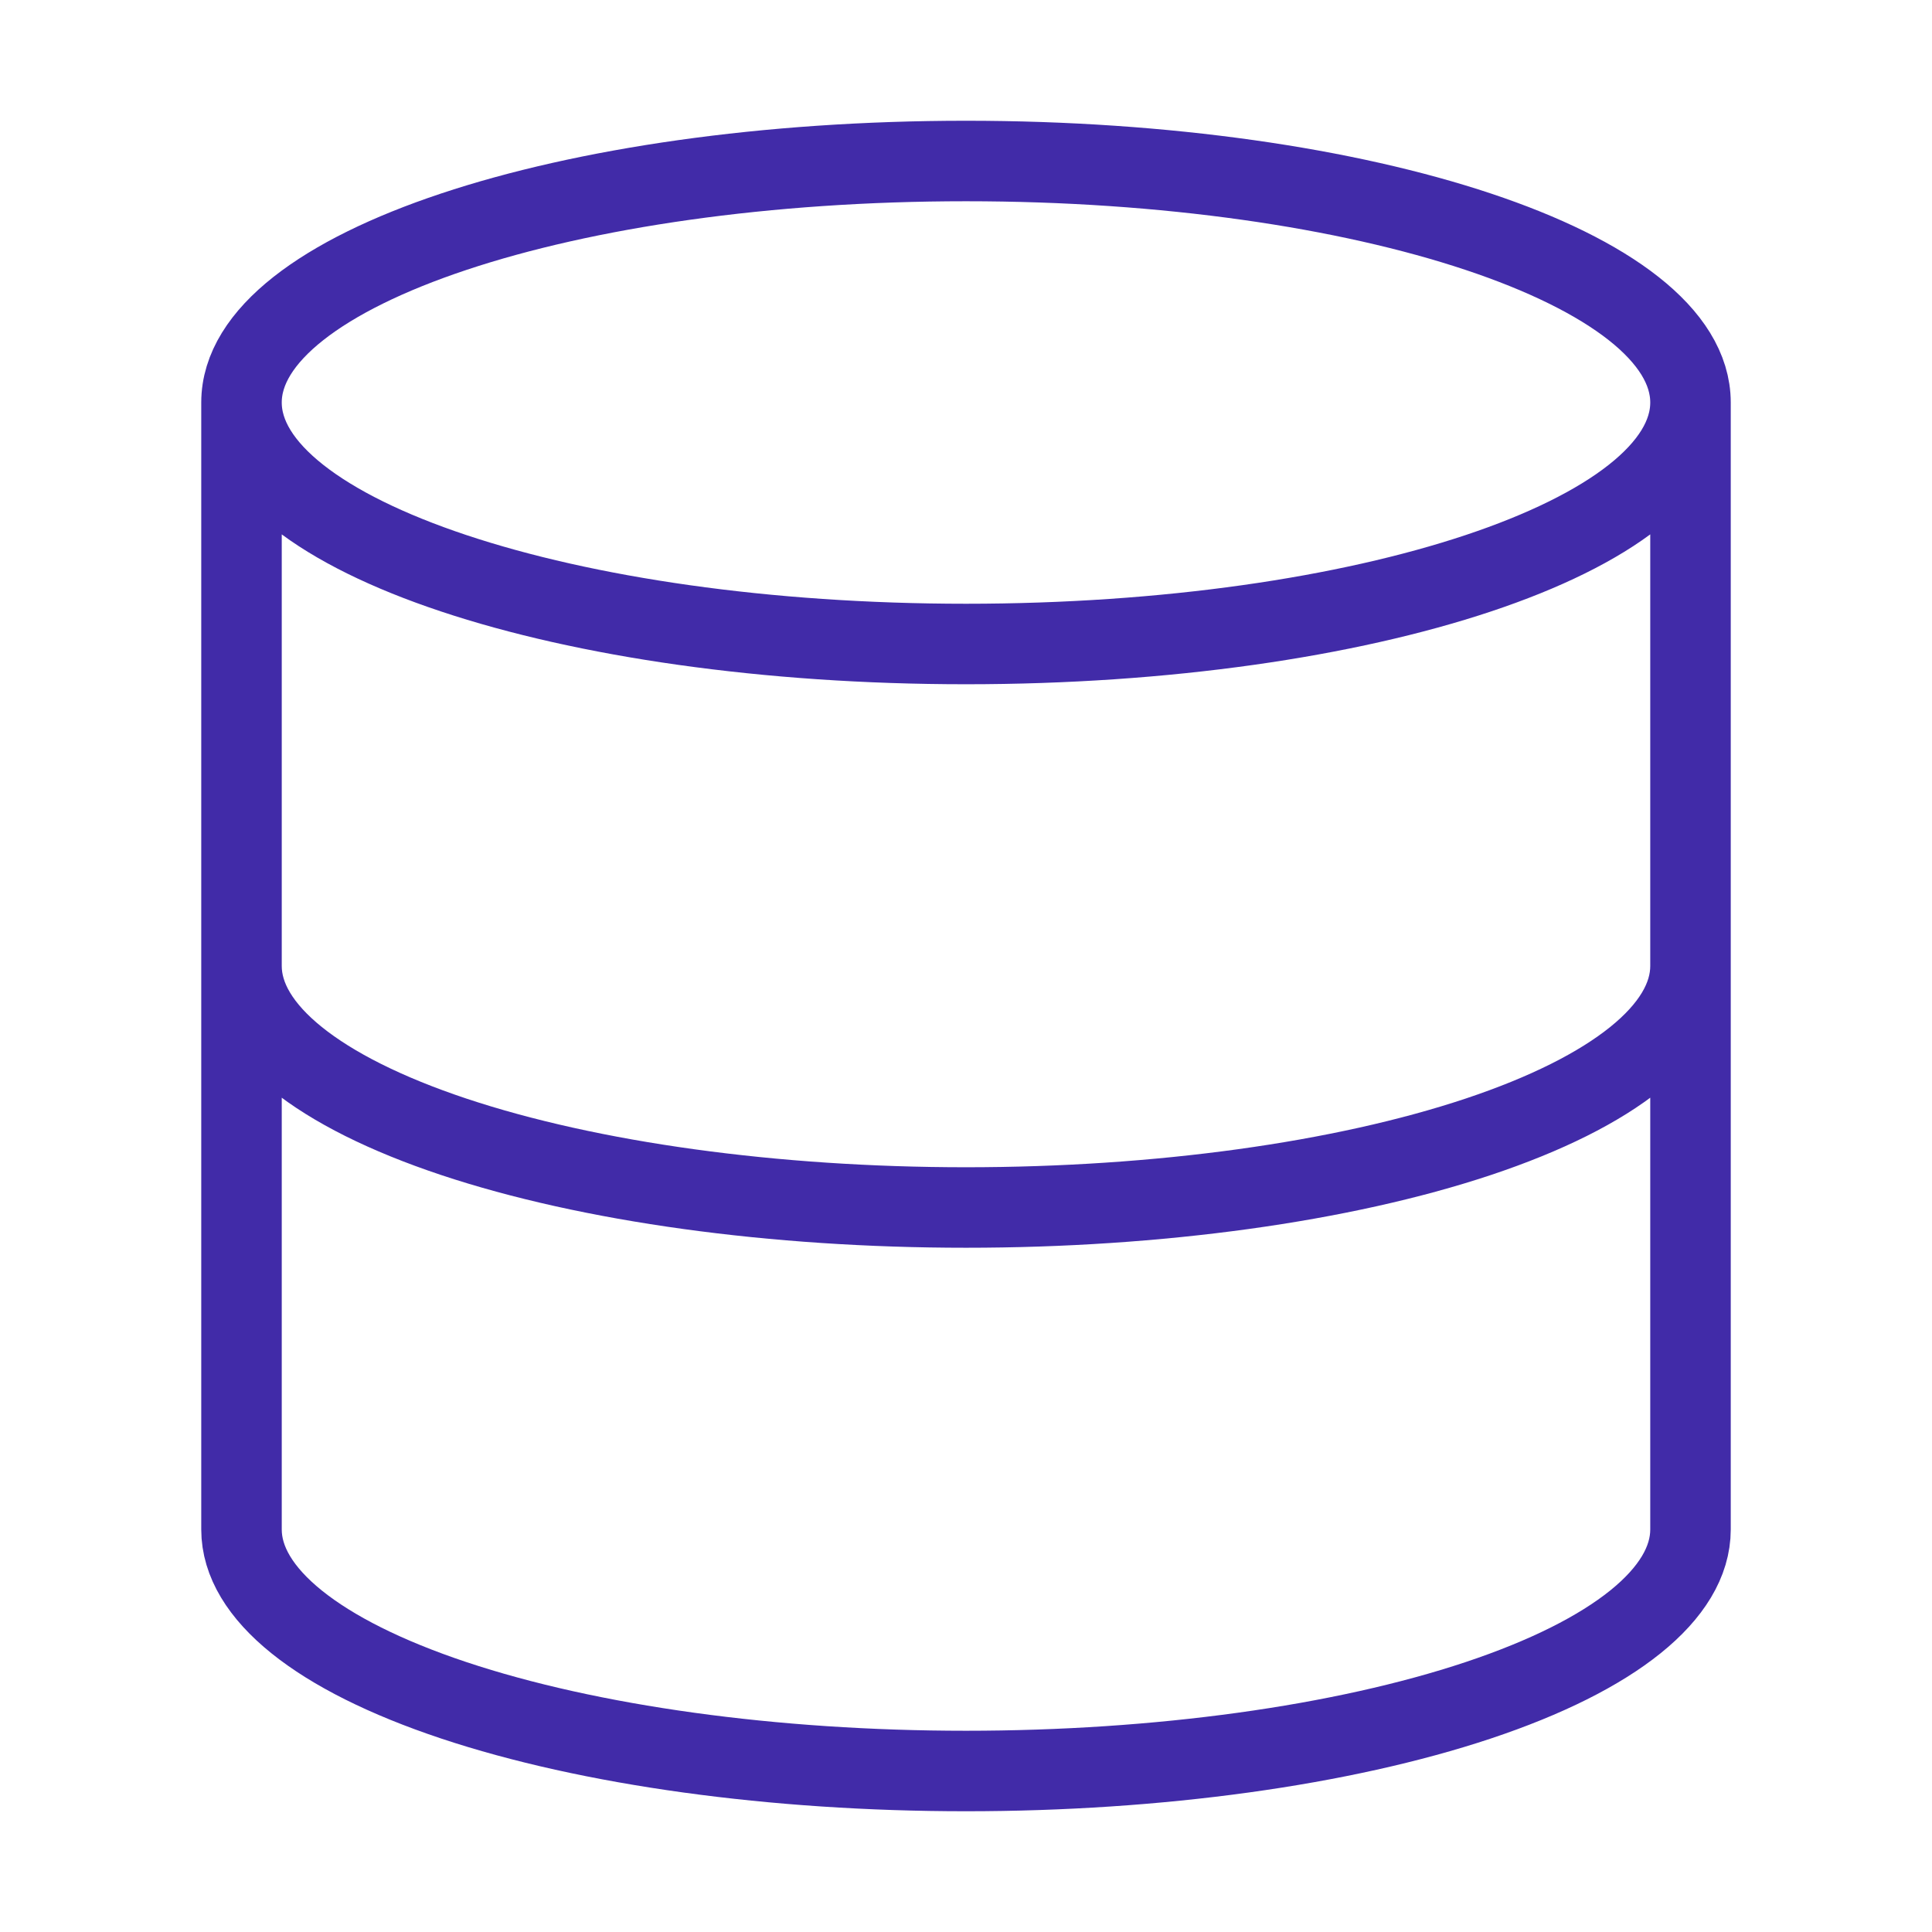 <svg width="48" height="48" viewBox="0 0 48 48" fill="none" xmlns="http://www.w3.org/2000/svg">
<path d="M42 10C42 13.314 33.941 16 24 16C14.059 16 6 13.314 6 10M42 10C42 6.686 33.941 4 24 4C14.059 4 6 6.686 6 10M42 10V38C42 39.591 40.104 41.117 36.728 42.243C33.352 43.368 28.774 44 24 44C19.226 44 14.648 43.368 11.272 42.243C7.896 41.117 6 39.591 6 38V10M6 24C6 25.591 7.896 27.117 11.272 28.243C14.648 29.368 19.226 30 24 30C28.774 30 33.352 29.368 36.728 28.243C40.104 27.117 42 25.591 42 24" stroke="#412BA8" stroke-width="2" stroke-linecap="round" stroke-linejoin="round"/>
</svg>

